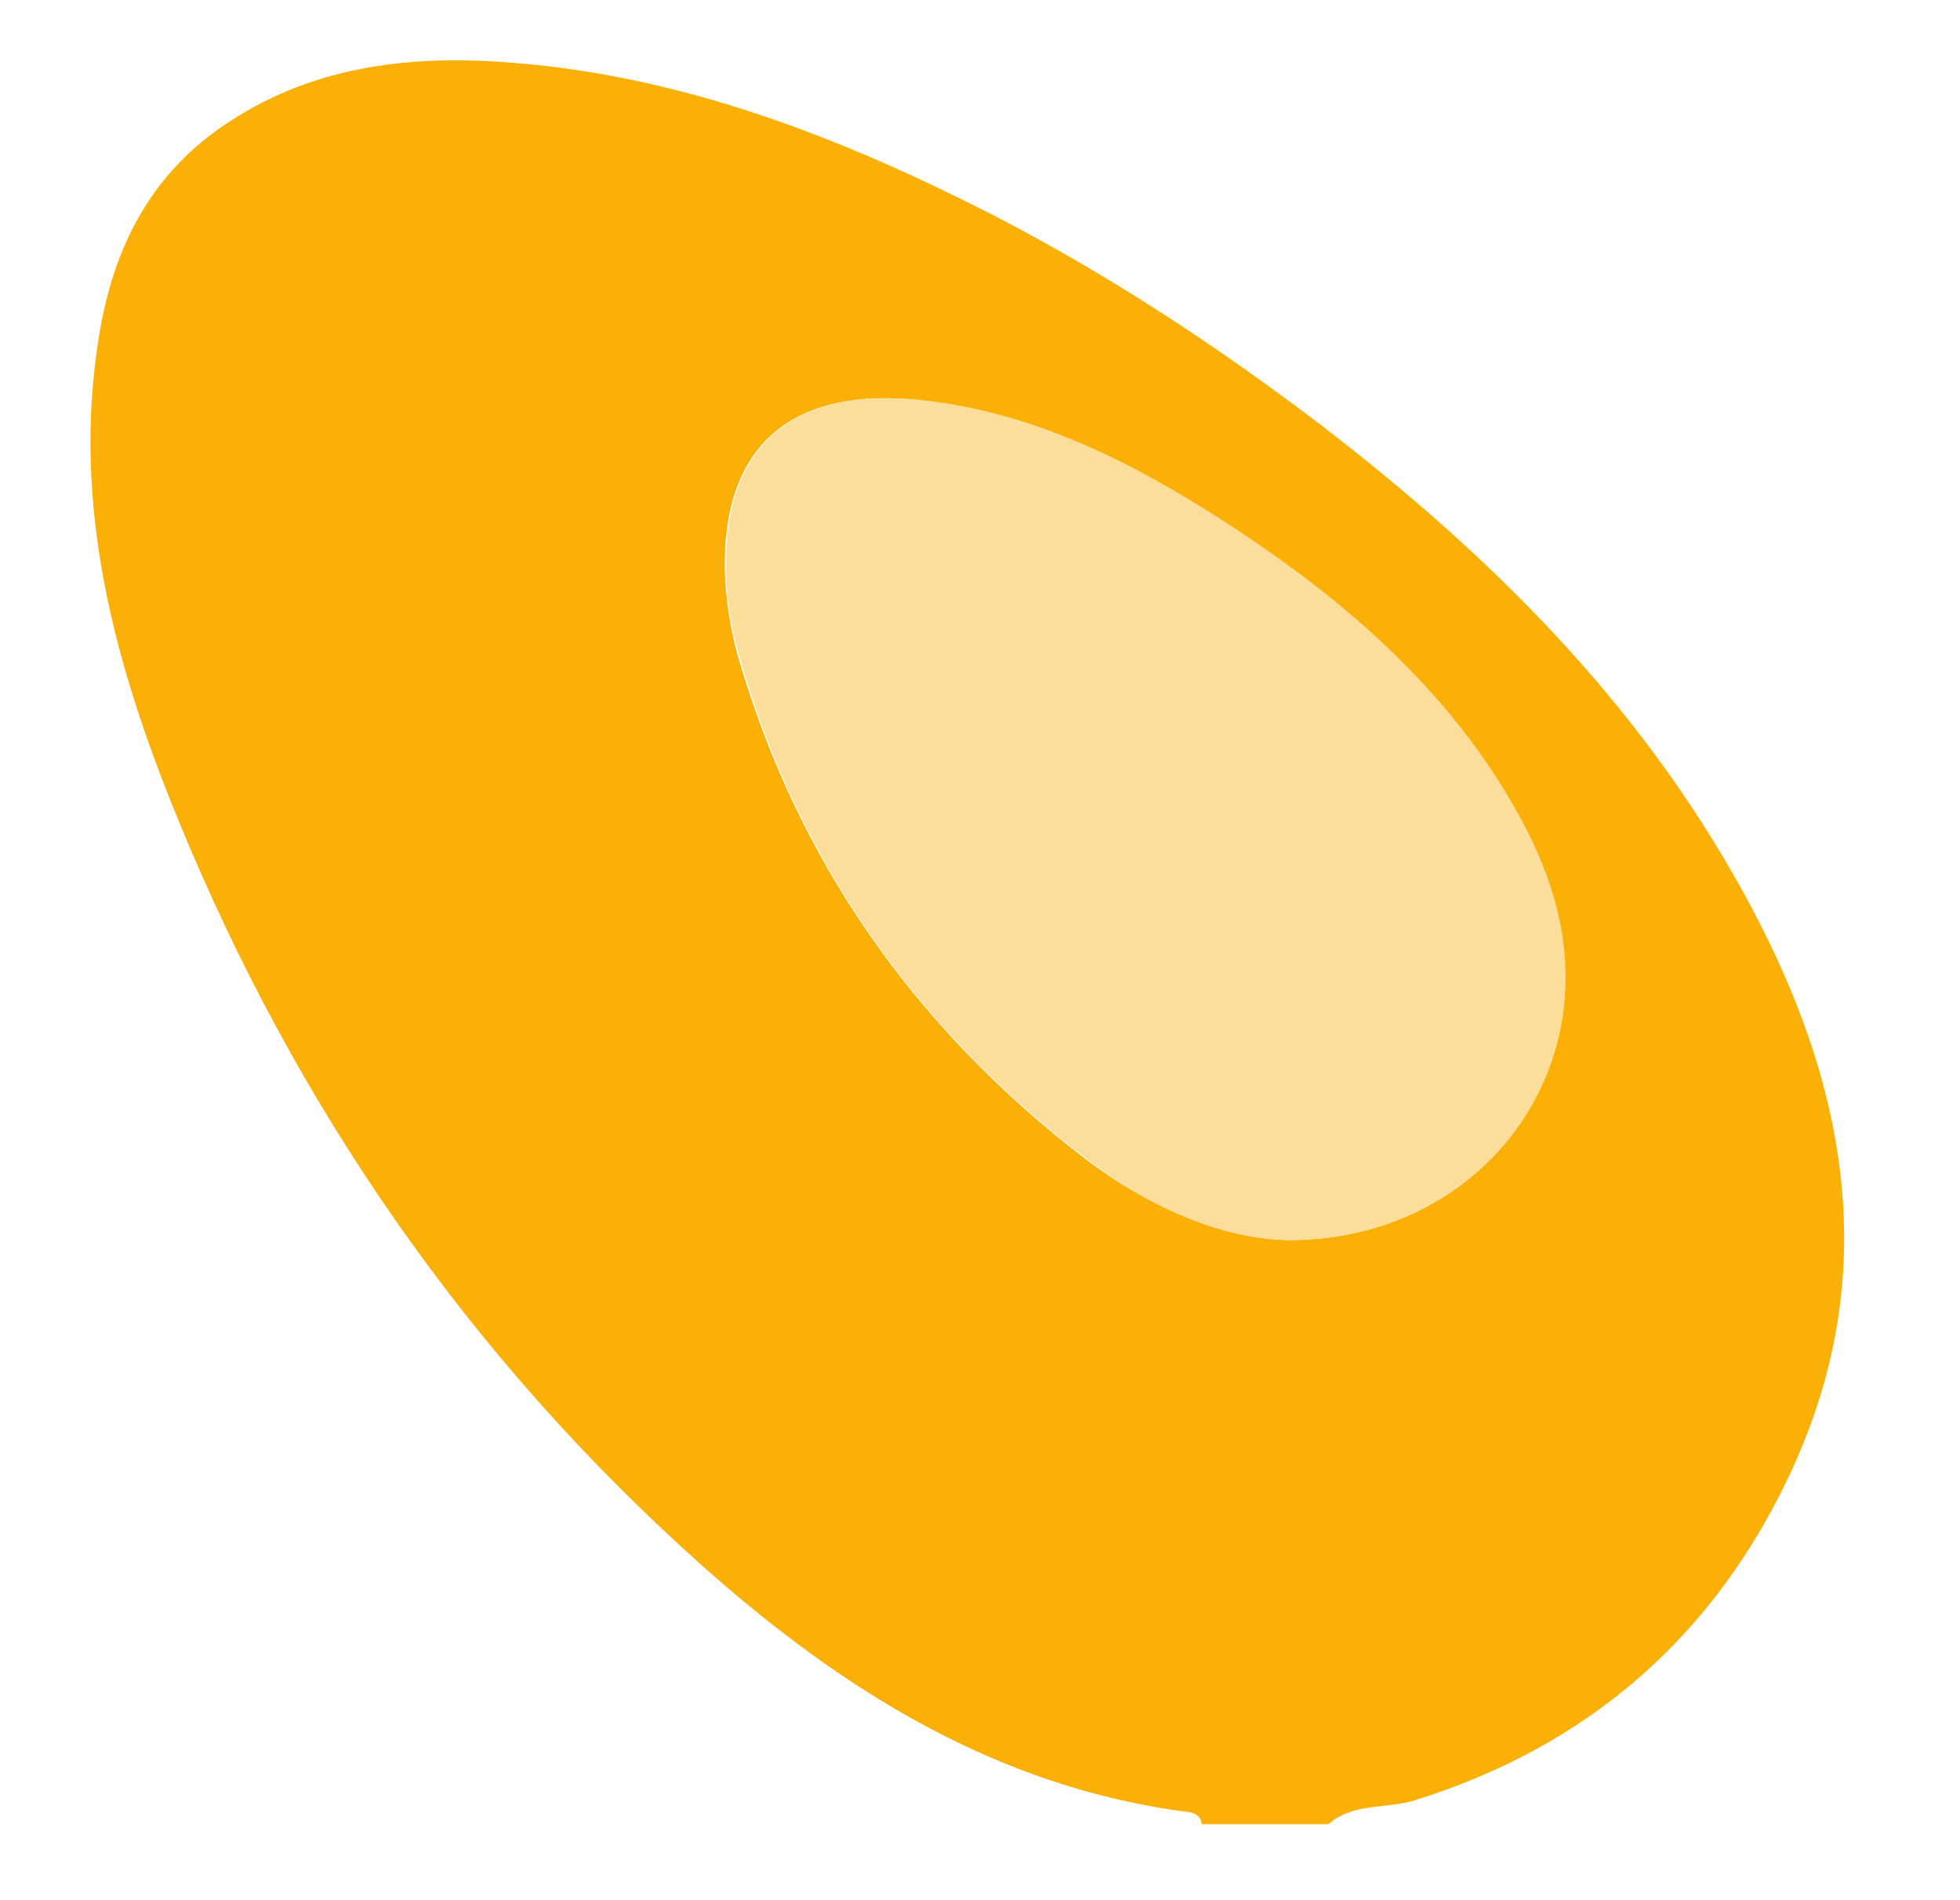 <svg width="65" height="63" viewBox="0 0 65 63" fill="none" xmlns="http://www.w3.org/2000/svg">
<path d="M44.055 60.484C42.646 60.484 41.263 60.484 39.854 60.484C39.829 60.236 39.656 60.112 39.434 60.087C33.058 59.269 27.894 56.02 23.248 51.879C15.563 45.01 9.805 36.703 5.9 27.155C3.8 22.047 2.367 16.765 3.281 11.161C3.751 8.21 5.011 5.705 7.63 4.019C10.521 2.134 13.759 1.812 17.045 2.085C22.68 2.531 27.894 4.564 32.861 7.094C36.716 9.078 40.348 11.458 43.832 14.112C49.417 18.402 54.31 23.262 57.745 29.462C61.155 35.587 62.514 41.985 59.45 48.68C56.929 54.185 52.729 57.88 46.921 59.691C45.958 59.988 44.87 59.765 44.055 60.484ZM42.696 41.117C47.465 41.142 51.147 37.967 51.765 33.752C52.21 30.776 51.172 28.222 49.615 25.841C47.317 22.27 44.129 19.617 40.62 17.335C37.531 15.327 34.244 13.69 30.513 13.268C26.386 12.822 23.94 14.657 24.039 18.947C24.063 19.84 24.212 20.758 24.434 21.625C26.411 28.569 30.389 34.148 36.073 38.488C38.173 40.05 40.521 41.067 42.696 41.117Z" fill="#FAB006"/>
<path d="M42.698 41.117C40.523 41.067 38.176 40.05 36.125 38.488C30.416 34.148 26.438 28.569 24.486 21.625C24.239 20.758 24.09 19.84 24.09 18.947C23.967 14.657 26.438 12.822 30.565 13.268C34.296 13.665 37.558 15.327 40.672 17.335C44.181 19.617 47.368 22.27 49.667 25.841C51.199 28.247 52.261 30.801 51.817 33.752C51.149 37.967 47.467 41.142 42.698 41.117Z" fill="#FCDE9A"/>
</svg>
